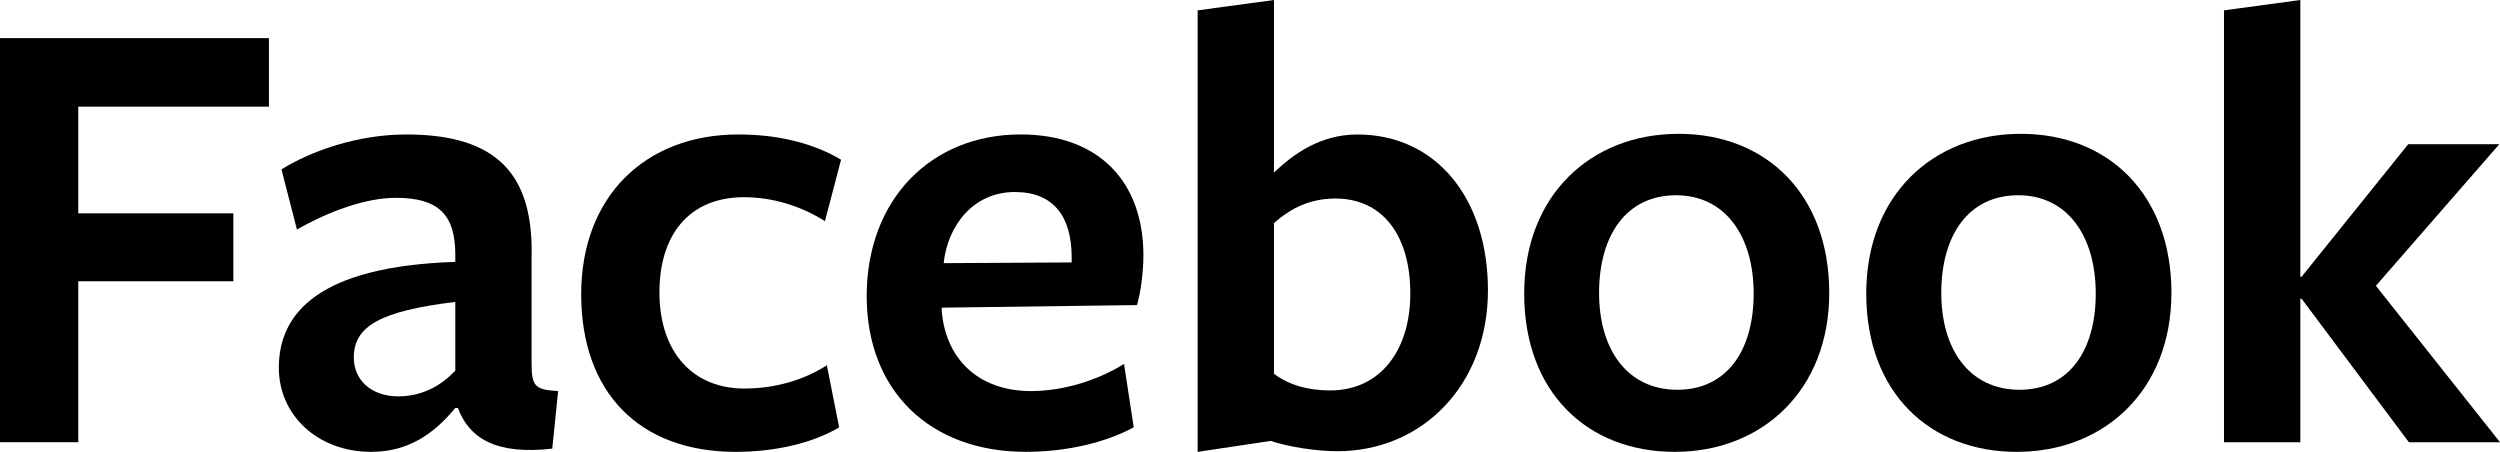 <?xml version="1.0" encoding="utf-8"?>
<!-- Generator: Adobe Illustrator 16.0.0, SVG Export Plug-In . SVG Version: 6.00 Build 0)  -->
<!DOCTYPE svg PUBLIC "-//W3C//DTD SVG 1.1//EN" "http://www.w3.org/Graphics/SVG/1.1/DTD/svg11.dtd">
<svg version="1.1" id="Layer_1" xmlns="http://www.w3.org/2000/svg" xmlns:xlink="http://www.w3.org/1999/xlink" x="0px" y="0px"
	 width="105.12px" height="19px" viewBox="78.911 14.263 105.12 19" enable-background="new 78.911 14.263 105.12 19"
	 xml:space="preserve">
<g>
	<path d="M78.911,15.867h11.309v2.882h-8.018v4.485h6.521v2.855h-6.521v6.768h-3.291V15.867z"/>
	<path d="M98.056,31.415c-0.896,1.091-1.983,1.848-3.533,1.848c-2.256,0-3.888-1.546-3.888-3.534c0-2.307,1.686-4.266,7.421-4.454
		v-0.301c0-1.686-0.708-2.393-2.501-2.393c-1.275,0-2.826,0.573-4.158,1.334l-0.651-2.529c1.221-0.762,3.18-1.469,5.246-1.469
		c3.858,0,5.354,1.712,5.271,5.165v4.484c0,0.951,0.165,1.086,1.116,1.141l-0.246,2.42c-2.391,0.276-3.506-0.459-3.968-1.712H98.056
		z M98.056,26.957c-3.125,0.384-4.268,1.005-4.268,2.34c0,0.95,0.735,1.632,1.877,1.632c1.005,0,1.821-0.465,2.391-1.086V26.957
		L98.056,26.957z"/>
	<path d="M109.846,33.263c-4.077,0-6.497-2.523-6.497-6.63c0-4.079,2.667-6.716,6.605-6.716c1.715,0,3.182,0.381,4.322,1.062
		l-0.678,2.583c-1.032-0.654-2.229-1.007-3.398-1.007c-2.31,0-3.561,1.578-3.561,3.998c0,2.556,1.44,4.047,3.561,4.047
		c1.305,0,2.502-0.352,3.479-0.978l0.516,2.609C113.11,32.884,111.532,33.263,109.846,33.263z"/>
	<path d="M118.507,27.287c0.138,2.036,1.524,3.42,3.753,3.42c1.332,0,2.774-0.433,3.914-1.141l0.408,2.664
		c-1.197,0.653-2.853,1.032-4.539,1.032c-4.022,0-6.689-2.556-6.689-6.549c0-4.079,2.72-6.797,6.47-6.797
		c3.317,0,5.165,2.013,5.165,5.084c0,0.679-0.108,1.551-0.272,2.091c-0.027,0-8.208,0.108-8.208,0.108v0.087H118.507z
		 M123.972,25.298c0-0.051,0-0.188,0-0.216c0-1.686-0.735-2.745-2.391-2.745c-1.767,0-2.829,1.44-2.991,2.991L123.972,25.298z"/>
	<path d="M135.143,33.236c-0.815,0-1.985-0.162-2.802-0.433l-3.071,0.46V14.698l3.209-0.435c0,0,0,7.121,0,7.259
		c0.844-0.816,1.983-1.604,3.507-1.604c3.317,0,5.49,2.693,5.49,6.551C141.476,30.464,138.704,33.236,135.143,33.236z
		 M135.062,22.611c-1.062,0-1.877,0.405-2.583,1.032c0-0.081,0,6.335,0,6.335c0.598,0.459,1.413,0.702,2.361,0.702
		c2.15,0,3.372-1.739,3.372-4.074C138.213,24.158,137.046,22.611,135.062,22.611z"/>
	<path d="M149.332,33.263c-3.669,0-6.332-2.496-6.332-6.657c0-4.133,2.799-6.716,6.494-6.716c3.696,0,6.333,2.556,6.333,6.689
		C155.827,30.68,153.001,33.263,149.332,33.263z M149.386,22.473c-2.092,0-3.237,1.686-3.237,4.106c0,2.394,1.194,4.073,3.291,4.073
		c2.063,0,3.209-1.626,3.209-4.047C152.649,24.185,151.45,22.473,149.386,22.473z"/>
	<path d="M163.715,33.263c-3.668,0-6.332-2.496-6.332-6.657c0-4.133,2.799-6.716,6.5-6.716c3.695,0,6.332,2.556,6.332,6.689
		C170.215,30.68,167.389,33.263,163.715,33.263z M163.774,22.473c-2.096,0-3.236,1.686-3.236,4.106c0,2.394,1.194,4.073,3.291,4.073
		c2.063,0,3.204-1.626,3.204-4.047C167.033,24.185,165.839,22.473,163.774,22.473z"/>
	<path d="M175.635,26.823v6.035h-3.21v-18.16l3.21-0.435v11.636h0.054l4.484-5.574h3.831l-5.192,5.955l5.22,6.578H180.2
		l-4.512-6.035H175.635z"/>
</g>
</svg>
